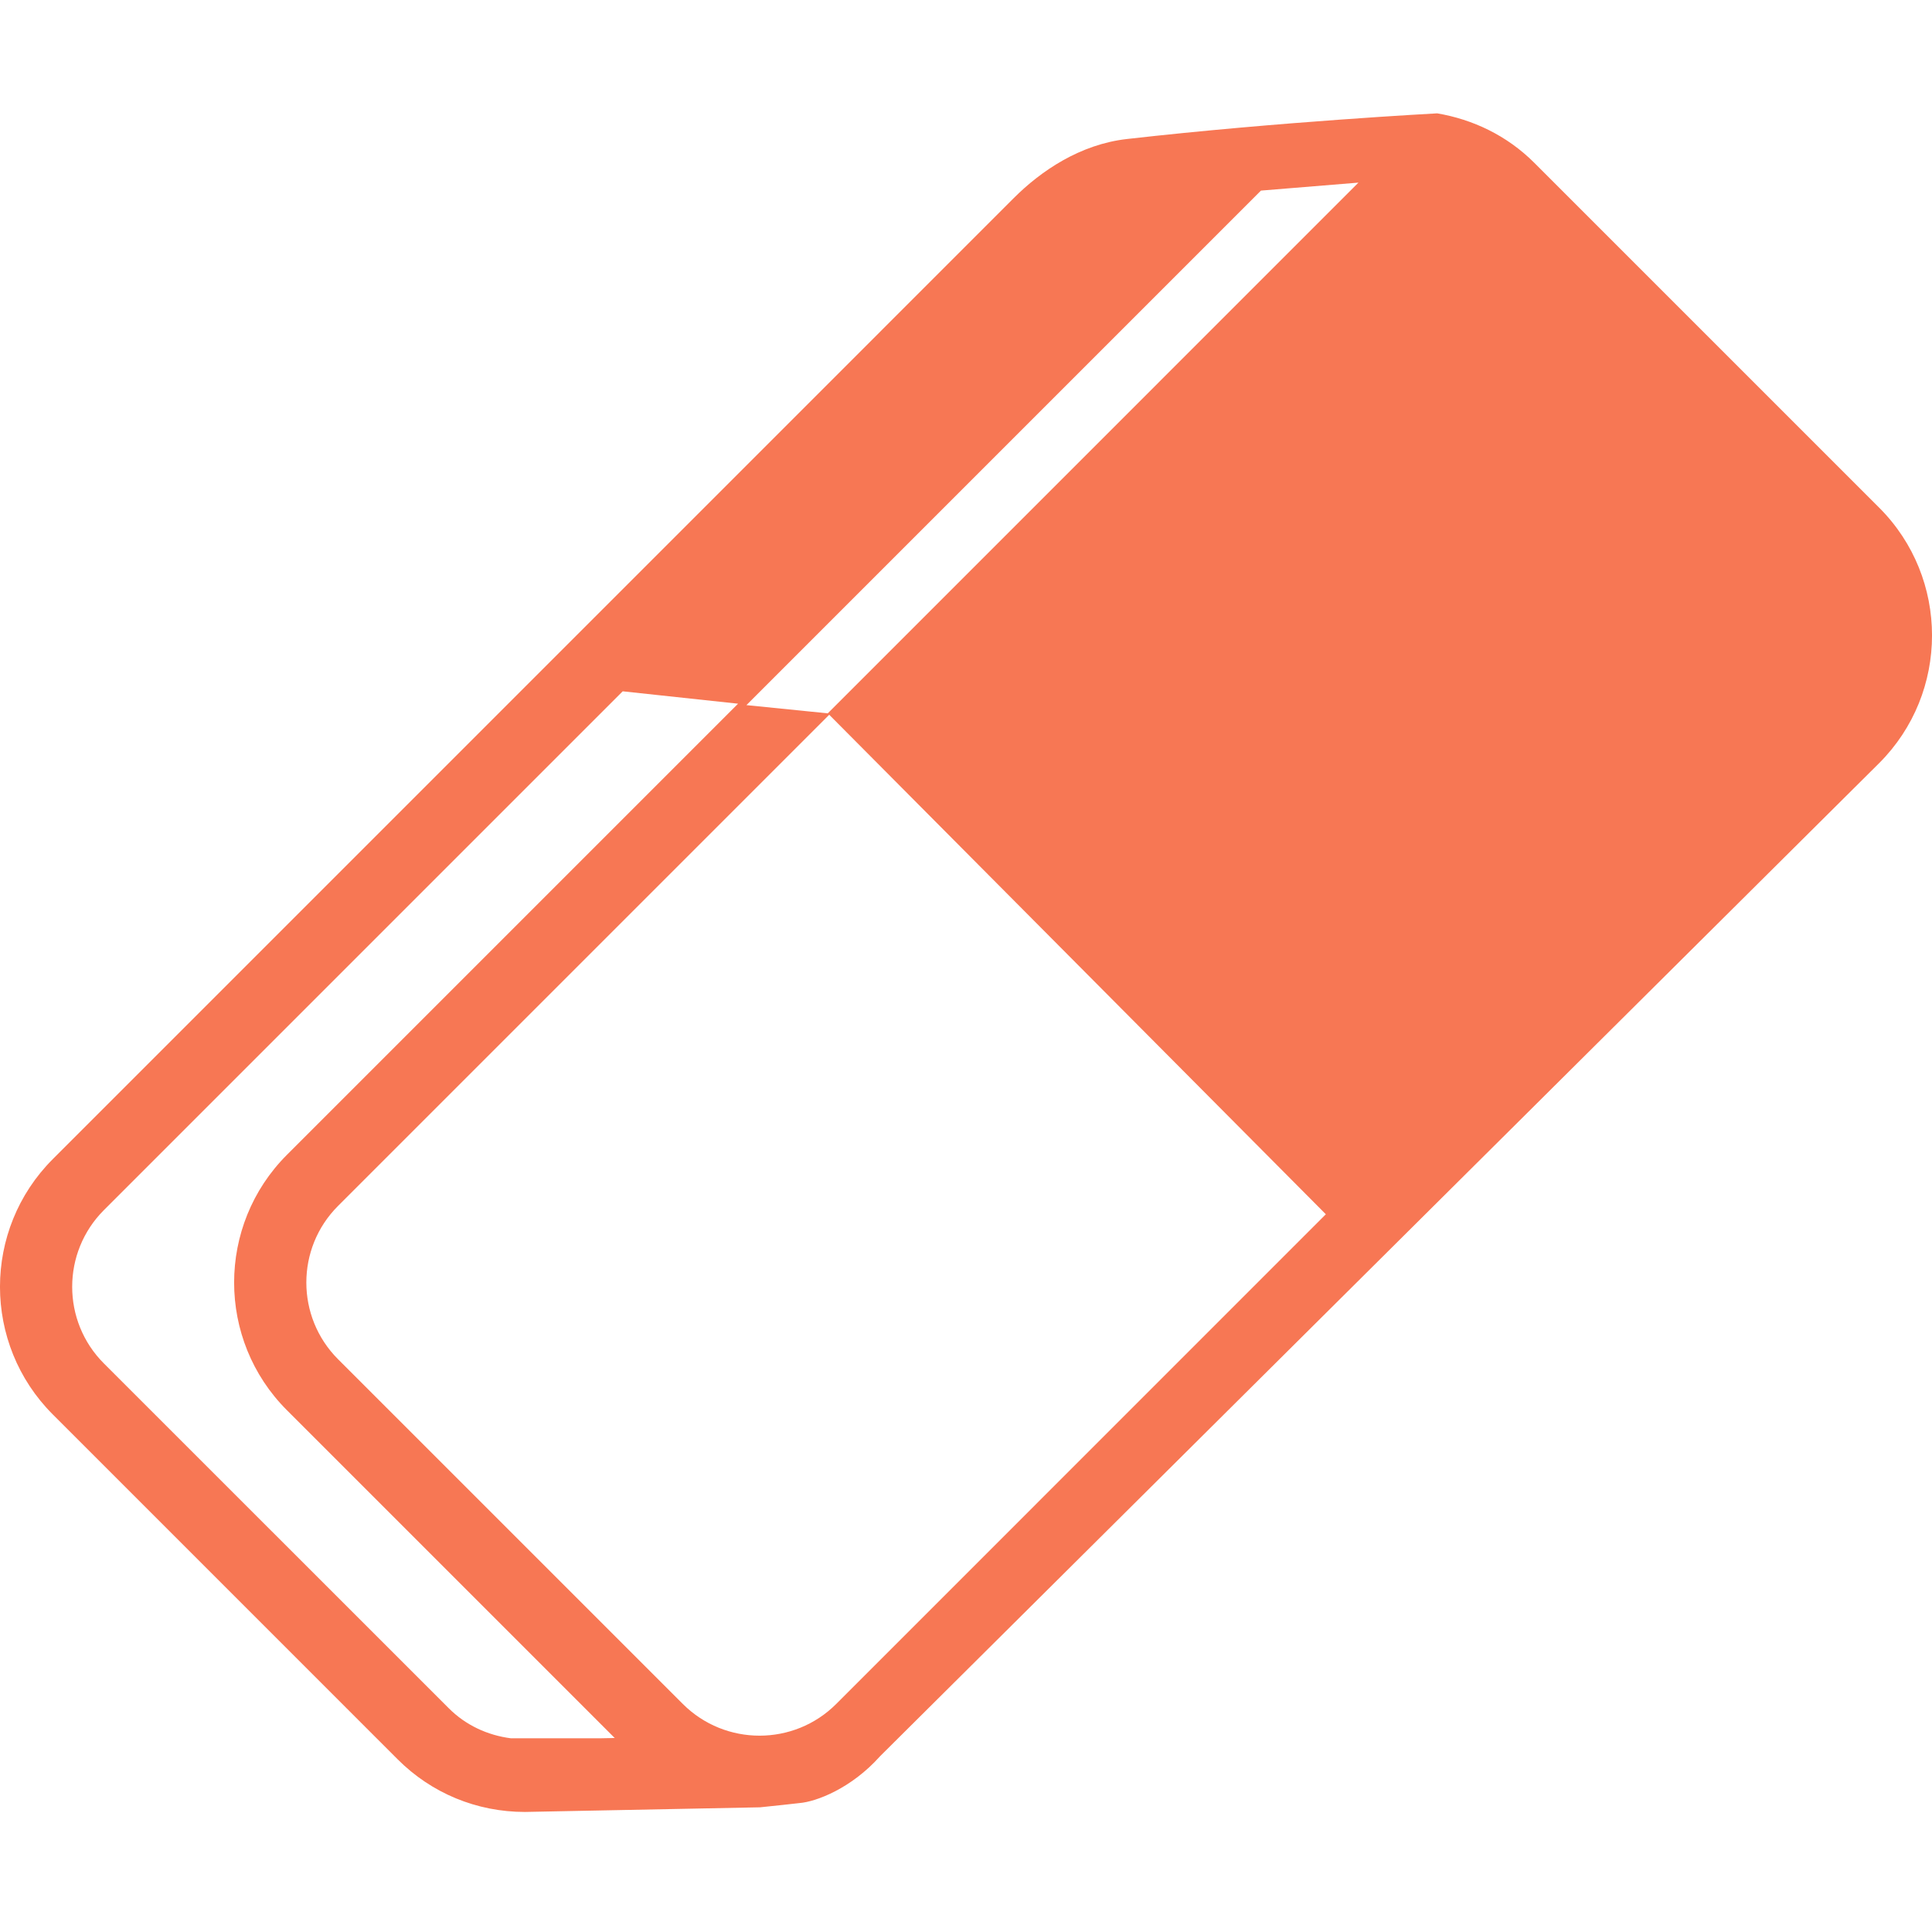 <?xml version="1.0" encoding="UTF-8" standalone="no"?>
<svg
   xmlns:dc="http://purl.org/dc/elements/1.1/"
   xmlns:cc="http://creativecommons.org/ns#"
   xmlns:rdf="http://www.w3.org/1999/02/22-rdf-syntax-ns#"
   xmlns:svg="http://www.w3.org/2000/svg"
   xmlns="http://www.w3.org/2000/svg"
   xmlns:sodipodi="http://sodipodi.sourceforge.net/DTD/sodipodi-0.dtd"
   xmlns:inkscape="http://www.inkscape.org/namespaces/inkscape"
   height="100px"
   width="100px"
   fill="#000000"
   version="1.1"
   x="0px"
   y="0px"
   viewBox="0 0 100 100"
   enable-background="new 0 0 100 100"
   xml:space="preserve"
   id="svg4487"
   sodipodi:docname="eraser.svg"
   inkscape:version="0.92.1 r15371"><defs
     id="defs4491" /><sodipodi:namedview
     pagecolor="#ffffff"
     bordercolor="#666666"
     borderopacity="1"
     objecttolerance="10"
     gridtolerance="10"
     guidetolerance="10"
     inkscape:pageopacity="0"
     inkscape:pageshadow="2"
     inkscape:window-width="1600"
     inkscape:window-height="837"
     id="namedview4489"
     showgrid="false"
     inkscape:zoom="4.72"
     inkscape:cx="43.750646"
     inkscape:cy="36.442527"
     inkscape:window-x="-8"
     inkscape:window-y="166"
     inkscape:window-maximized="1"
     inkscape:current-layer="svg4487" /><path
     d="M 45.552,90.902 97.267,39.498 c 3.645,-3.645 3.645,-9.575 0,-13.22 L 79.417,8.429 C 77.997,7.009 76.231,6.18 74.389,5.867 74.392,5.868 66.222,6.298 58.332,7.195 55.907,7.469 53.883,8.843 52.472,10.253 L 2.733,59.995 c -3.645,3.645 -3.645,9.572 0,13.217 l 17.849,17.85 c 1.753,1.756 4.097,2.724 6.587,2.724 0.194,0 12.049,-0.234 12.172,-0.24 0.598,-0.056 2.033,-0.219 2.033,-0.219 0.868,-0.068 2.692,-0.758 4.178,-2.425 z M 43.279,88.2 c -2.187,2.184 -5.743,2.184 -7.933,0 L 17.497,70.353 c -2.188,-2.191 -2.188,-5.749 0,-7.934 L 42.921,36.996 68.625,62.85 Z M 65.267,9.865 70.313,9.452 42.844,36.922 38.636,36.497 Z M 5.378,70.572 c -2.189,-2.188 -2.189,-5.746 0,-7.937 l 26.853,-26.853 5.971,0.641 -23.35,23.35 c -3.645,3.645 -3.645,9.579 0,13.22 l 16.966,16.966 c -0.271,0.006 -0.515,0.009 -0.776,0.015 H 26.445 C 25.228,89.817 24.1,89.293 23.225,88.415 Z"
     id="path4485"
     inkscape:connector-curvature="0"
     sodipodi:nodetypes="ccccccccccscccccccccccccccccccscccccc"
     style="fill:#f77754;fill-opacity:1" /></svg>